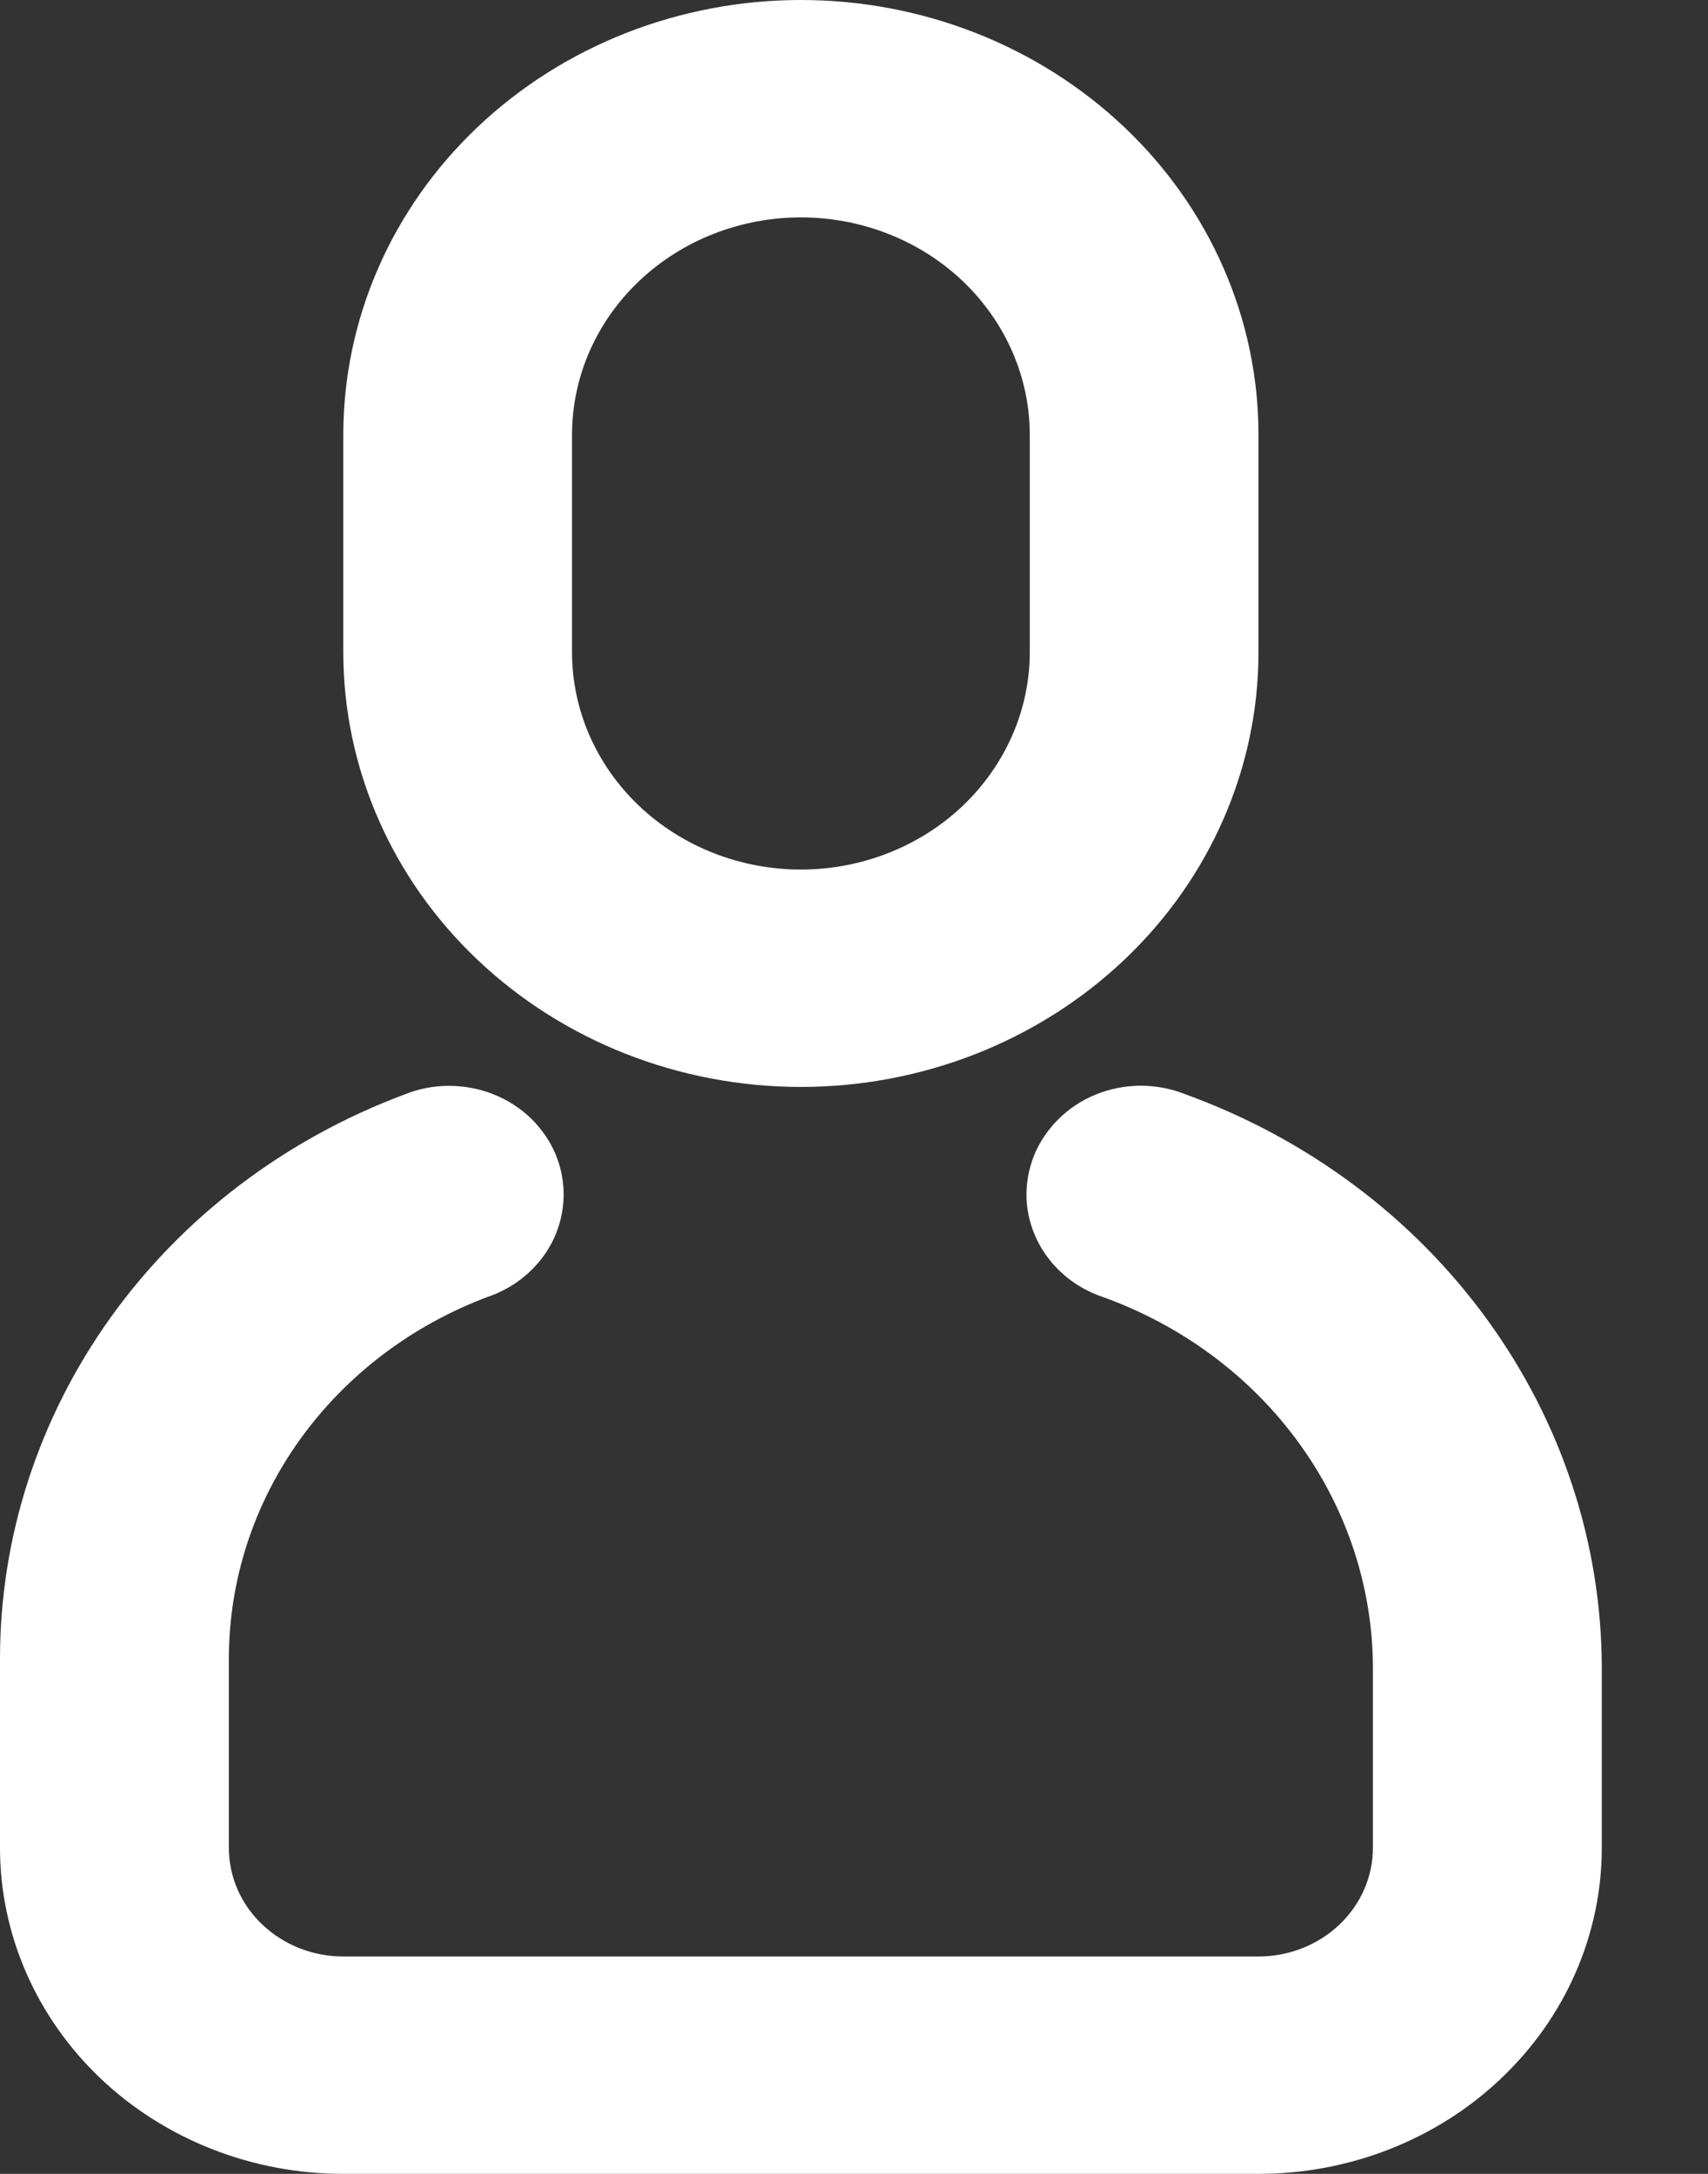 <svg width="11" height="14" viewBox="0 0 11 14" fill="none" xmlns="http://www.w3.org/2000/svg">
<rect x="0" y="0" width="11" height="14" fill="#333333" stroke="none"/>
<path d="M2.604 7.049C2.695 7.012 2.792 6.993 2.891 6.993C2.989 6.993 3.087 7.011 3.177 7.047C3.268 7.083 3.351 7.136 3.42 7.203C3.488 7.27 3.543 7.349 3.579 7.436C3.615 7.523 3.632 7.616 3.63 7.71C3.627 7.803 3.605 7.896 3.565 7.981C3.524 8.066 3.466 8.143 3.394 8.206C3.322 8.27 3.237 8.319 3.144 8.351C2.652 8.535 2.229 8.856 1.931 9.272C1.633 9.688 1.474 10.179 1.474 10.682V11.9C1.474 12.086 1.551 12.264 1.69 12.395C1.828 12.526 2.015 12.6 2.211 12.6H8.105C8.301 12.6 8.488 12.526 8.626 12.395C8.764 12.264 8.842 12.086 8.842 11.9V10.747C8.842 10.228 8.676 9.721 8.366 9.294C8.056 8.866 7.617 8.539 7.106 8.354C7.013 8.323 6.927 8.275 6.854 8.212C6.781 8.149 6.722 8.073 6.68 7.988C6.638 7.903 6.615 7.811 6.611 7.718C6.608 7.624 6.624 7.531 6.659 7.443C6.694 7.356 6.748 7.276 6.816 7.208C6.884 7.14 6.966 7.086 7.057 7.049C7.147 7.012 7.245 6.993 7.343 6.992C7.442 6.992 7.54 7.01 7.631 7.046C8.42 7.332 9.1 7.839 9.579 8.5C10.059 9.161 10.316 9.944 10.316 10.747V11.9C10.316 12.457 10.083 12.991 9.668 13.385C9.254 13.779 8.692 14 8.105 14H2.211C1.624 14 1.062 13.779 0.647 13.385C0.233 12.991 0 12.457 0 11.9L0 10.682C0 9.898 0.249 9.132 0.713 8.484C1.177 7.837 1.836 7.336 2.604 7.049ZM5.158 0C5.94 0 6.689 0.295 7.242 0.82C7.795 1.345 8.105 2.057 8.105 2.8V4.2C8.105 4.943 7.795 5.655 7.242 6.18C6.689 6.705 5.94 7 5.158 7C4.376 7 3.627 6.705 3.074 6.18C2.521 5.655 2.211 4.943 2.211 4.2V2.8C2.211 2.057 2.521 1.345 3.074 0.82C3.627 0.295 4.376 0 5.158 0ZM5.158 1.4C4.767 1.4 4.392 1.548 4.116 1.81C3.839 2.073 3.684 2.429 3.684 2.8V4.2C3.684 4.571 3.839 4.927 4.116 5.19C4.392 5.452 4.767 5.6 5.158 5.6C5.549 5.6 5.924 5.452 6.2 5.19C6.476 4.927 6.632 4.571 6.632 4.2V2.8C6.632 2.429 6.476 2.073 6.2 1.81C5.924 1.548 5.549 1.4 5.158 1.4Z" fill="white"/>
</svg>

